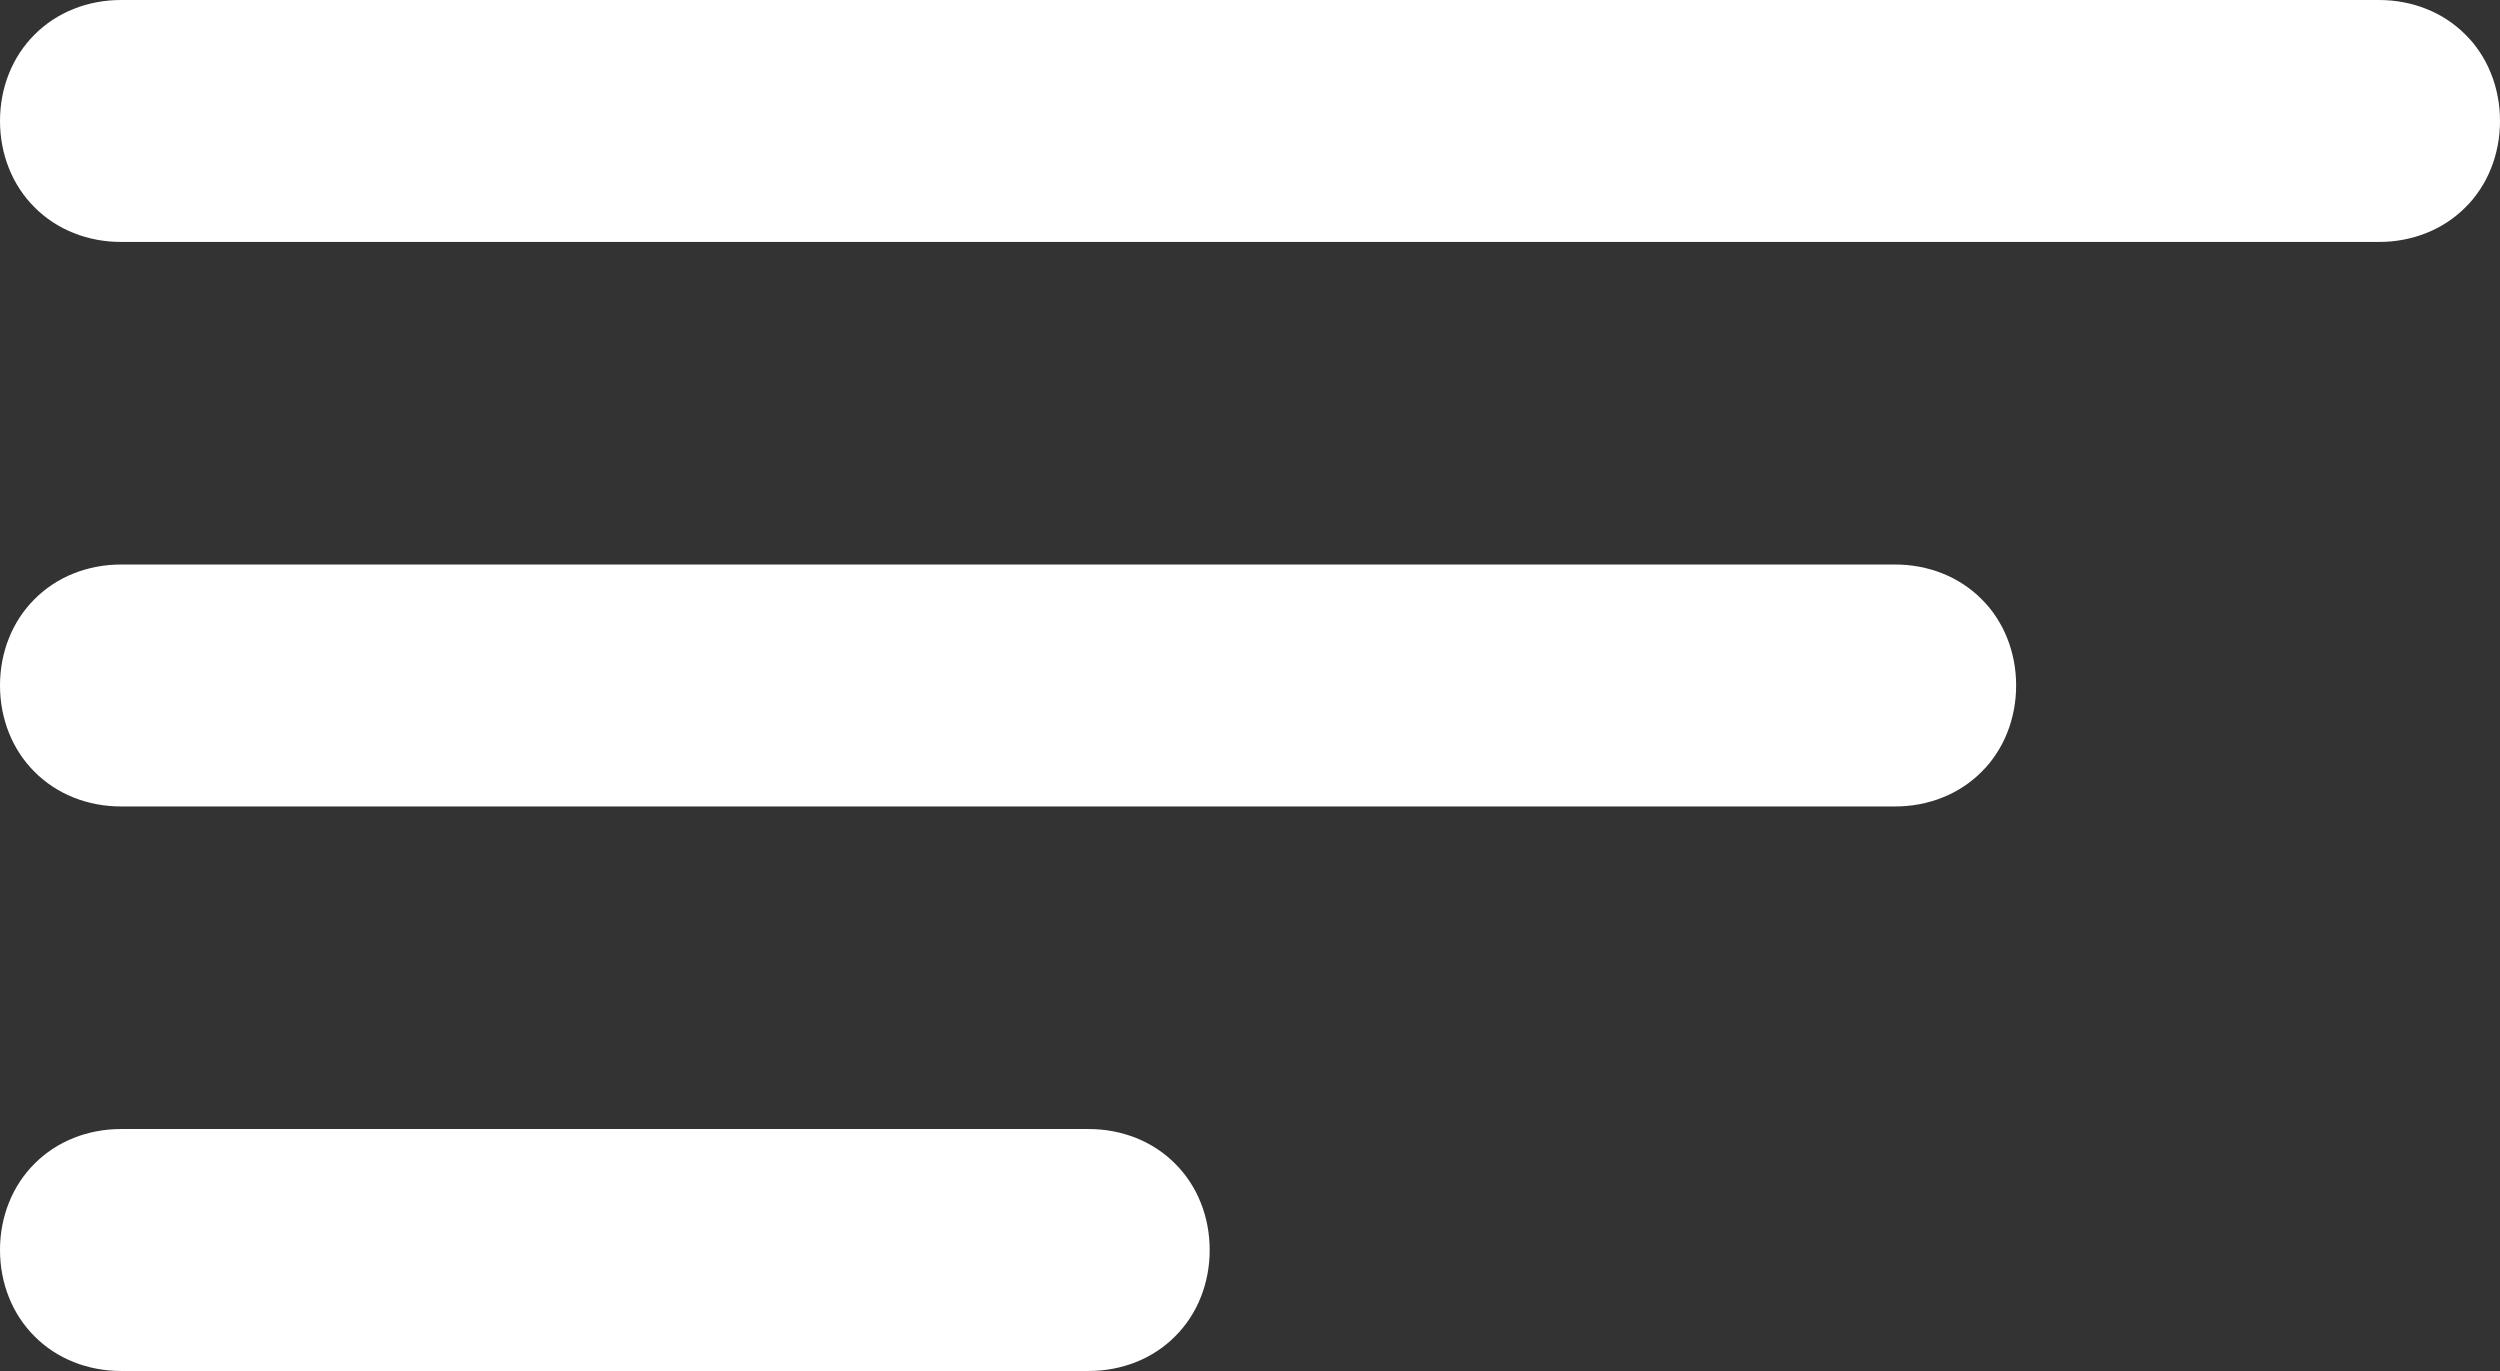 <?xml version="1.0" encoding="utf-8" ?>
<svg xmlns="http://www.w3.org/2000/svg" xmlns:xlink="http://www.w3.org/1999/xlink" width="31" height="17">
	<rect width="100%" height="100%" fill="#333333" stroke="none"/>
	<defs>
		<clipPath id="clip_0">
			<rect x="-1716" y="-59" width="1800" height="10960" clip-rule="evenodd"/>
		</clipPath>
	</defs>
	<g clip-path="url(#clip_0)">
		<path fill="#ffff" stroke="none" d="M1.5 0L29.5 0Q29.577 0 29.653 0.007Q29.728 0.014 29.802 0.028Q29.876 0.042 29.948 0.063Q30.019 0.083 30.087 0.111Q30.156 0.138 30.221 0.172Q30.286 0.206 30.347 0.246Q30.408 0.286 30.464 0.332Q30.52 0.377 30.571 0.429Q30.623 0.48 30.669 0.536Q30.714 0.592 30.754 0.653Q30.794 0.714 30.828 0.779Q30.862 0.844 30.889 0.913Q30.917 0.981 30.937 1.052Q30.958 1.124 30.972 1.198Q30.986 1.272 30.993 1.347Q31 1.423 31 1.5L31 1.5Q31 1.577 30.993 1.653Q30.986 1.728 30.972 1.802Q30.958 1.876 30.937 1.948Q30.917 2.019 30.889 2.087Q30.862 2.156 30.828 2.221Q30.794 2.286 30.754 2.347Q30.714 2.408 30.669 2.464Q30.623 2.52 30.571 2.571Q30.52 2.623 30.464 2.668Q30.408 2.714 30.347 2.754Q30.286 2.794 30.221 2.828Q30.156 2.862 30.087 2.889Q30.019 2.917 29.948 2.937Q29.876 2.958 29.802 2.972Q29.728 2.986 29.653 2.993Q29.577 3 29.5 3L1.5 3Q1.423 3 1.347 2.993Q1.272 2.986 1.198 2.972Q1.124 2.958 1.052 2.937Q0.981 2.917 0.913 2.889Q0.844 2.862 0.779 2.828Q0.714 2.794 0.653 2.754Q0.592 2.714 0.536 2.668Q0.48 2.623 0.429 2.571Q0.377 2.52 0.332 2.464Q0.286 2.408 0.246 2.347Q0.206 2.286 0.172 2.221Q0.138 2.156 0.111 2.087Q0.083 2.019 0.063 1.948Q0.042 1.876 0.028 1.802Q0.014 1.728 0.007 1.653Q0 1.577 0 1.5L0 1.5Q0 1.423 0.007 1.347Q0.014 1.272 0.028 1.198Q0.042 1.124 0.063 1.052Q0.083 0.981 0.111 0.913Q0.138 0.844 0.172 0.779Q0.206 0.714 0.246 0.653Q0.286 0.592 0.332 0.536Q0.377 0.48 0.429 0.429Q0.48 0.377 0.536 0.332Q0.592 0.286 0.653 0.246Q0.714 0.206 0.779 0.172Q0.844 0.138 0.913 0.111Q0.981 0.083 1.052 0.063Q1.124 0.042 1.198 0.028Q1.272 0.014 1.347 0.007Q1.423 0 1.5 0Z"/>
	</g>
	<defs>
		<clipPath id="clip_1">
			<rect x="-1716" y="-59" width="1800" height="10960" clip-rule="evenodd"/>
		</clipPath>
	</defs>
	<g clip-path="url(#clip_1)">
		<path fill="#ffff" stroke="none" transform="translate(0 7)" d="M1.5 0L23.5 0Q23.577 0 23.653 0.007Q23.728 0.014 23.802 0.028Q23.876 0.042 23.948 0.063Q24.019 0.083 24.087 0.111Q24.156 0.138 24.221 0.172Q24.286 0.206 24.347 0.246Q24.408 0.286 24.464 0.332Q24.52 0.377 24.571 0.429Q24.623 0.48 24.669 0.536Q24.714 0.592 24.754 0.653Q24.794 0.714 24.828 0.779Q24.862 0.844 24.889 0.913Q24.917 0.981 24.937 1.052Q24.958 1.124 24.972 1.198Q24.986 1.272 24.993 1.347Q25 1.423 25 1.5L25 1.5Q25 1.577 24.993 1.653Q24.986 1.728 24.972 1.802Q24.958 1.876 24.937 1.948Q24.917 2.019 24.889 2.087Q24.862 2.156 24.828 2.221Q24.794 2.286 24.754 2.347Q24.714 2.408 24.669 2.464Q24.623 2.52 24.571 2.571Q24.52 2.623 24.464 2.668Q24.408 2.714 24.347 2.754Q24.286 2.794 24.221 2.828Q24.156 2.862 24.087 2.889Q24.019 2.917 23.948 2.937Q23.876 2.958 23.802 2.972Q23.728 2.986 23.653 2.993Q23.577 3 23.5 3L1.5 3Q1.423 3 1.347 2.993Q1.272 2.986 1.198 2.972Q1.124 2.958 1.052 2.937Q0.981 2.917 0.913 2.889Q0.844 2.862 0.779 2.828Q0.714 2.794 0.653 2.754Q0.592 2.714 0.536 2.668Q0.48 2.623 0.429 2.571Q0.377 2.52 0.332 2.464Q0.286 2.408 0.246 2.347Q0.206 2.286 0.172 2.221Q0.138 2.156 0.111 2.087Q0.083 2.019 0.063 1.948Q0.042 1.876 0.028 1.802Q0.014 1.728 0.007 1.653Q0 1.577 0 1.5L0 1.5Q0 1.423 0.007 1.347Q0.014 1.272 0.028 1.198Q0.042 1.124 0.063 1.052Q0.083 0.981 0.111 0.913Q0.138 0.844 0.172 0.779Q0.206 0.714 0.246 0.653Q0.286 0.592 0.332 0.536Q0.377 0.48 0.429 0.429Q0.48 0.377 0.536 0.332Q0.592 0.286 0.653 0.246Q0.714 0.206 0.779 0.172Q0.844 0.138 0.913 0.111Q0.981 0.083 1.052 0.063Q1.124 0.042 1.198 0.028Q1.272 0.014 1.347 0.007Q1.423 0 1.5 0Z"/>
	</g>
	<defs>
		<clipPath id="clip_2">
			<rect x="-1716" y="-59" width="1800" height="10960" clip-rule="evenodd"/>
		</clipPath>
	</defs>
	<g clip-path="url(#clip_2)">
		<path fill="#ffff" stroke="none" transform="translate(0 14)" d="M1.5 0L13.5 0Q13.577 0 13.653 0.007Q13.728 0.014 13.802 0.028Q13.876 0.042 13.947 0.063Q14.019 0.083 14.088 0.111Q14.156 0.138 14.221 0.172Q14.286 0.206 14.347 0.246Q14.408 0.286 14.464 0.332Q14.52 0.377 14.571 0.429Q14.623 0.48 14.668 0.536Q14.714 0.592 14.754 0.653Q14.794 0.714 14.828 0.779Q14.862 0.844 14.889 0.913Q14.917 0.981 14.937 1.052Q14.958 1.124 14.972 1.198Q14.986 1.272 14.993 1.347Q15 1.423 15 1.5L15 1.5Q15 1.577 14.993 1.653Q14.986 1.728 14.972 1.802Q14.958 1.876 14.937 1.948Q14.917 2.019 14.889 2.087Q14.862 2.156 14.828 2.221Q14.794 2.286 14.754 2.347Q14.714 2.408 14.668 2.464Q14.623 2.52 14.571 2.571Q14.52 2.623 14.464 2.668Q14.408 2.714 14.347 2.754Q14.286 2.794 14.221 2.828Q14.156 2.862 14.088 2.889Q14.019 2.917 13.947 2.937Q13.876 2.958 13.802 2.972Q13.728 2.986 13.653 2.993Q13.577 3 13.5 3L1.5 3Q1.423 3 1.347 2.993Q1.272 2.986 1.198 2.972Q1.124 2.958 1.052 2.937Q0.981 2.917 0.913 2.889Q0.844 2.862 0.779 2.828Q0.714 2.794 0.653 2.754Q0.592 2.714 0.536 2.668Q0.48 2.623 0.429 2.571Q0.377 2.52 0.332 2.464Q0.286 2.408 0.246 2.347Q0.206 2.286 0.172 2.221Q0.138 2.156 0.111 2.087Q0.083 2.019 0.063 1.948Q0.042 1.876 0.028 1.802Q0.014 1.728 0.007 1.653Q0 1.577 0 1.5L0 1.5Q0 1.423 0.007 1.347Q0.014 1.272 0.028 1.198Q0.042 1.124 0.063 1.052Q0.083 0.981 0.111 0.913Q0.138 0.844 0.172 0.779Q0.206 0.714 0.246 0.653Q0.286 0.592 0.332 0.536Q0.377 0.48 0.429 0.429Q0.48 0.377 0.536 0.332Q0.592 0.286 0.653 0.246Q0.714 0.206 0.779 0.172Q0.844 0.138 0.913 0.111Q0.981 0.083 1.052 0.063Q1.124 0.042 1.198 0.028Q1.272 0.014 1.347 0.007Q1.423 0 1.5 0Z"/>
	</g>

</svg>